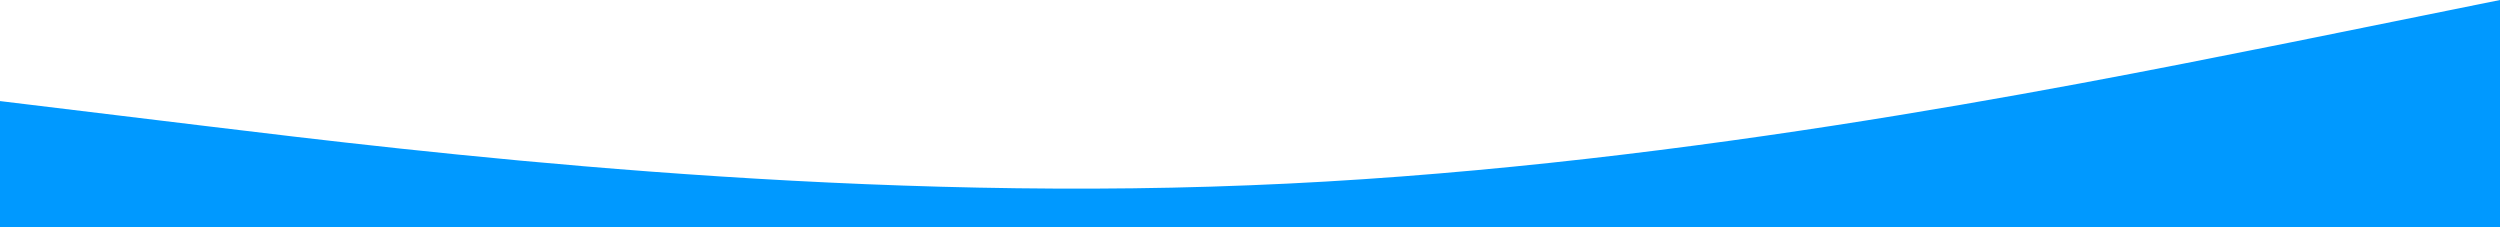 <svg preserveAspectRatio="none" viewBox="0 0 1440 131" fill="none" xmlns="http://www.w3.org/2000/svg">
<path fill-rule="evenodd" clip-rule="evenodd" d="M120 72.778L0 58.222V131H1440V0L1320 24.29C1316.38 25.011 1312.65 25.756 1308.82 26.521C1185.52 51.142 952.761 97.623 720 106.71C480 116.444 240 87.333 120 72.778Z" fill="#0099FF"/>
</svg>
